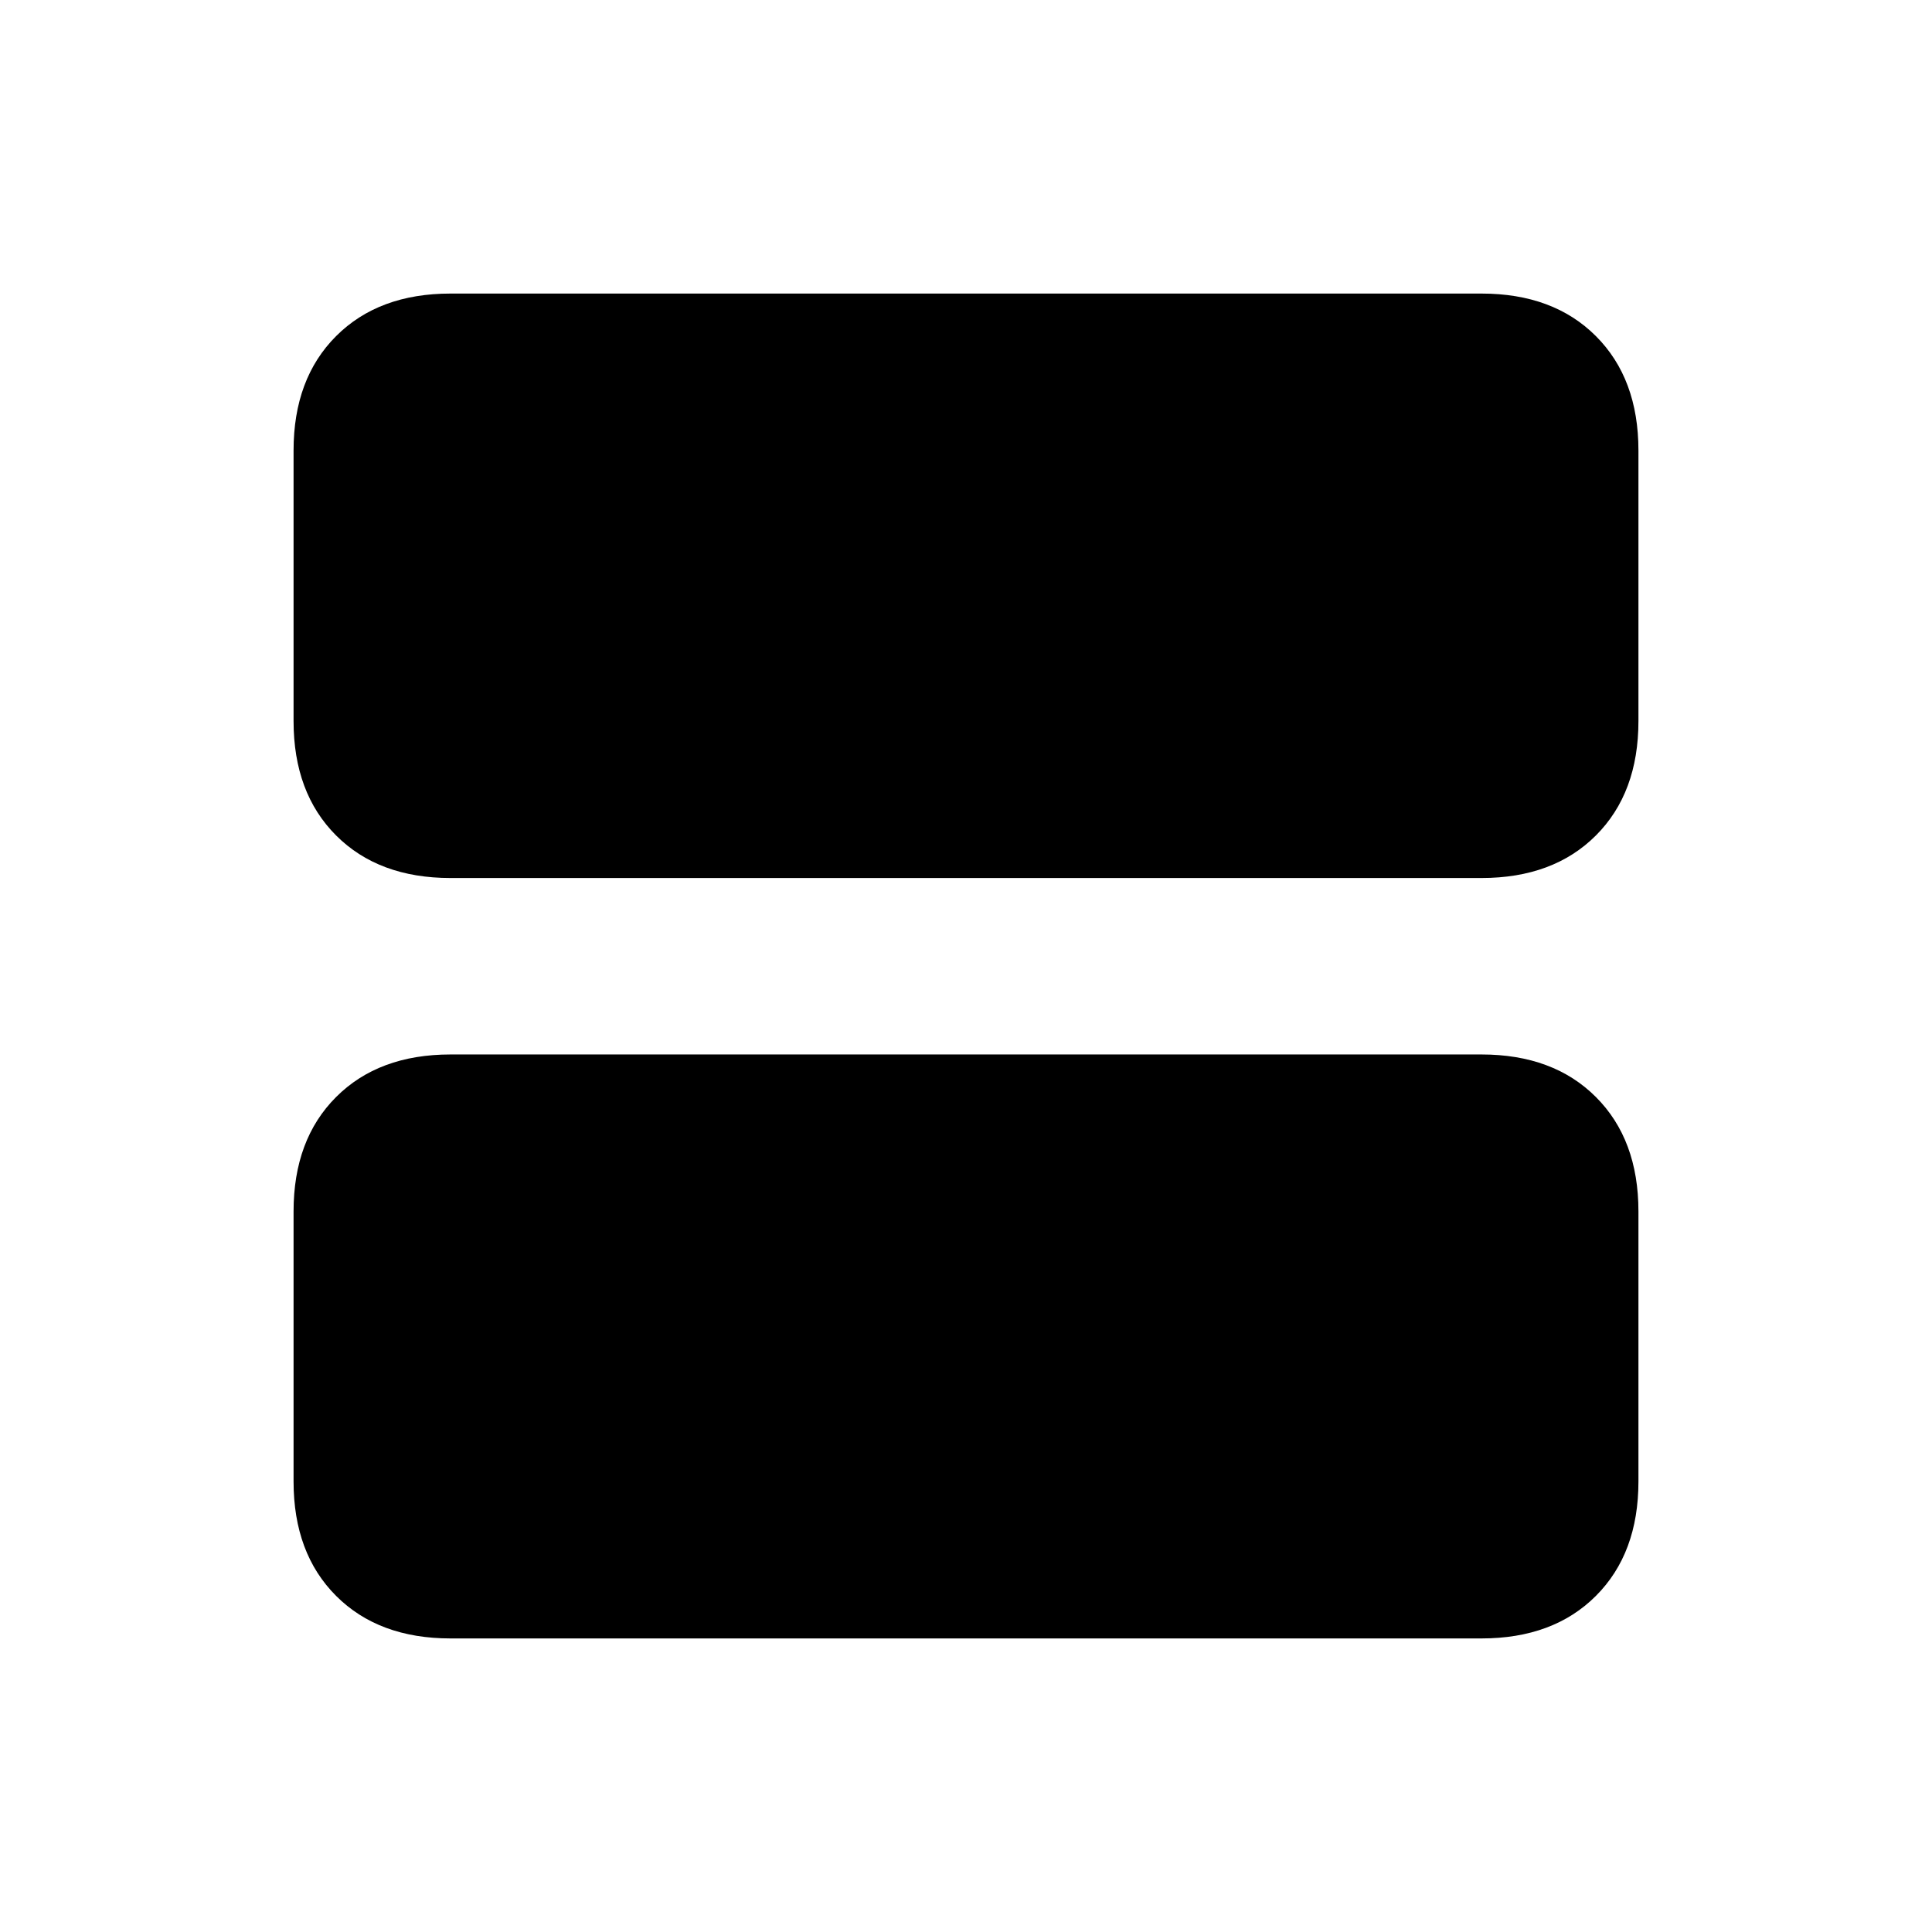 <svg xmlns="http://www.w3.org/2000/svg" height="20" viewBox="0 -960 960 960" width="20"><path d="M223.87-523.72q-35.72 0-56.86-21.14t-21.14-56.86v-134.41q0-35.72 21.14-56.86t56.86-21.14h512.26q35.72 0 56.86 21.14t21.14 56.86v134.41q0 35.72-21.14 56.86t-56.86 21.14H223.87Zm0 377.85q-35.72 0-56.86-21.14t-21.14-56.86v-134.17q0-35.72 21.14-56.86t56.86-21.14h512.26q35.72 0 56.86 21.14t21.14 56.86v134.17q0 35.72-21.14 56.86t-56.86 21.14H223.87Z"/></svg>